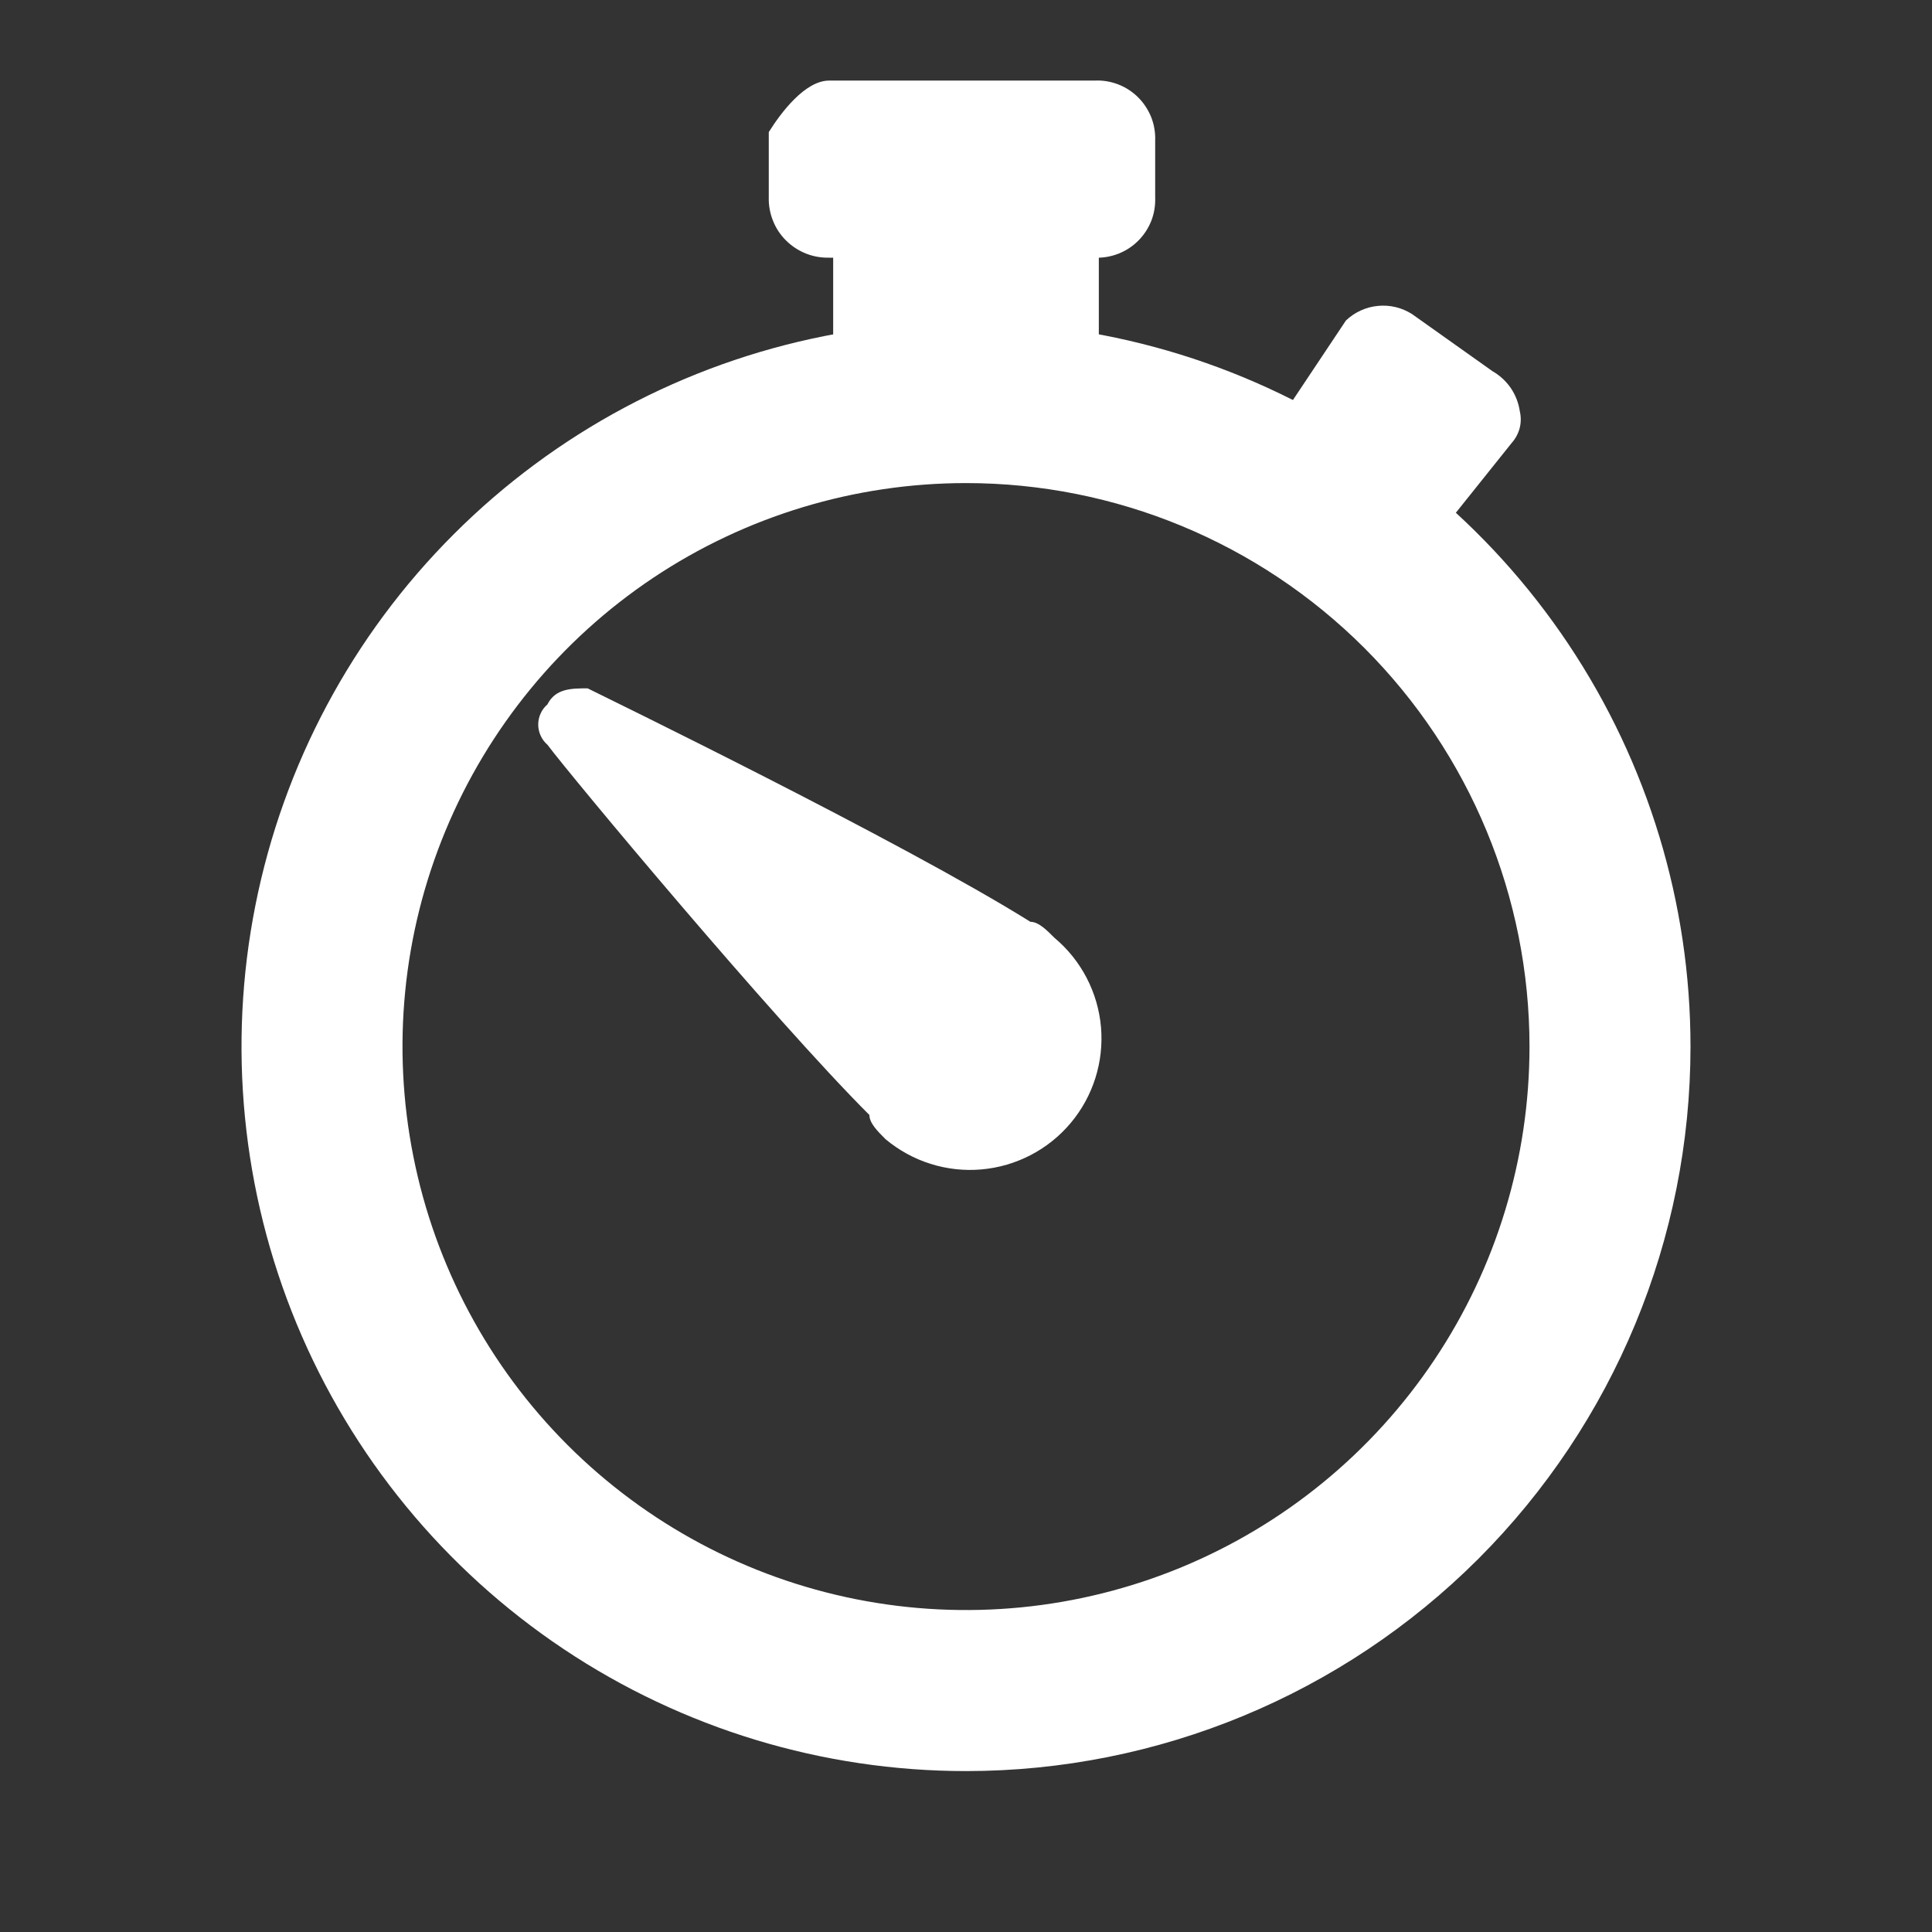 <svg width="24" height="24" viewBox="0 0 24 24" fill="none" xmlns="http://www.w3.org/2000/svg">
<rect x="0" y="0" width="24" height="24" fill="#333333" stroke="none"/>
<path d="M12.8 11.451C11.2 10.451 7.5 8.651 7.3 8.551C7.1 8.551 6.9 8.551 6.8 8.751C6.764 8.782 6.735 8.82 6.716 8.863C6.696 8.906 6.686 8.953 6.686 9.001C6.686 9.048 6.696 9.095 6.716 9.138C6.735 9.181 6.764 9.22 6.8 9.251C7.1 9.651 9.6 12.651 10.8 13.851C10.8 13.951 10.9 14.051 11 14.151C11.332 14.429 11.76 14.565 12.192 14.527C12.623 14.489 13.022 14.282 13.3 13.951C13.579 13.619 13.714 13.191 13.677 12.759C13.639 12.328 13.432 11.929 13.1 11.651C13 11.551 12.9 11.451 12.8 11.451Z" fill="white"/>
<path d="M12 22.001C10.22 22.001 8.48 21.473 7 20.484C5.52 19.495 4.366 18.089 3.685 16.445C3.004 14.8 2.826 12.991 3.173 11.245C3.52 9.499 4.377 7.895 5.636 6.637C6.895 5.378 8.498 4.521 10.244 4.174C11.99 3.826 13.8 4.005 15.444 4.686C17.089 5.367 18.494 6.52 19.483 8.001C20.472 9.481 21 11.221 21 13.001C21 15.388 20.052 17.677 18.364 19.365C16.676 21.052 14.387 22.001 12 22.001ZM12 6.001C10.616 6.001 9.262 6.411 8.111 7.18C6.96 7.95 6.063 9.043 5.533 10.322C5.003 11.601 4.864 13.008 5.135 14.366C5.405 15.724 6.071 16.971 7.05 17.95C8.029 18.929 9.277 19.596 10.634 19.866C11.992 20.136 13.4 19.998 14.679 19.468C15.958 18.938 17.051 18.041 17.82 16.89C18.59 15.739 19 14.385 19 13.001C19 11.144 18.262 9.364 16.95 8.051C15.637 6.738 13.857 6.001 12 6.001Z" fill="white"/>
<path d="M16.1 5.251L16.9 4.051C16.974 4.001 17.061 3.975 17.15 3.975C17.239 3.975 17.326 4.001 17.4 4.051L18.4 4.751C18.6 4.851 18.7 5.151 18.6 5.251L17.7 6.451" fill="white"/>
<path d="M17.7 6.701C17.651 6.715 17.599 6.715 17.55 6.701C17.497 6.661 17.462 6.602 17.453 6.536C17.444 6.47 17.46 6.404 17.5 6.351L18.39 5.171C18.377 5.11 18.341 5.056 18.29 5.021L17.29 4.301C17.228 4.283 17.162 4.283 17.1 4.301L16.34 5.461C16.322 5.488 16.298 5.512 16.271 5.53C16.243 5.549 16.212 5.562 16.18 5.568C16.147 5.575 16.114 5.575 16.081 5.568C16.049 5.562 16.018 5.549 15.99 5.531C15.963 5.512 15.939 5.489 15.921 5.461C15.902 5.434 15.889 5.403 15.883 5.37C15.876 5.338 15.876 5.304 15.883 5.272C15.889 5.239 15.902 5.208 15.92 5.181L16.72 3.981C16.829 3.878 16.968 3.814 17.117 3.8C17.265 3.785 17.414 3.821 17.54 3.901L18.54 4.611C18.631 4.663 18.709 4.735 18.768 4.821C18.827 4.908 18.865 5.007 18.88 5.111C18.896 5.179 18.895 5.25 18.878 5.318C18.86 5.386 18.827 5.448 18.78 5.501L17.9 6.601C17.878 6.633 17.848 6.659 17.813 6.677C17.778 6.694 17.739 6.702 17.7 6.701Z" fill="white"/>
<path d="M10.3 1.251H13.6C13.667 1.246 13.734 1.256 13.796 1.28C13.859 1.303 13.916 1.34 13.963 1.387C14.011 1.435 14.047 1.492 14.071 1.554C14.094 1.617 14.104 1.684 14.1 1.751V2.451C14.104 2.517 14.094 2.584 14.071 2.647C14.047 2.71 14.011 2.767 13.963 2.814C13.916 2.861 13.859 2.898 13.796 2.922C13.734 2.945 13.667 2.955 13.6 2.951H10.3C10.233 2.955 10.166 2.945 10.103 2.922C10.041 2.898 9.984 2.861 9.936 2.814C9.889 2.767 9.852 2.71 9.829 2.647C9.805 2.584 9.795 2.517 9.8 2.451V1.751C9.9 1.551 10.1 1.251 10.3 1.251Z" fill="white"/>
<path d="M13.6 3.201H10.3C10.201 3.203 10.102 3.186 10.01 3.149C9.918 3.112 9.834 3.057 9.764 2.987C9.693 2.917 9.638 2.833 9.602 2.741C9.565 2.649 9.547 2.55 9.55 2.451V1.641C9.7 1.401 10 1.001 10.3 1.001H13.6C13.7 0.996 13.799 1.013 13.892 1.049C13.985 1.085 14.069 1.14 14.14 1.211C14.21 1.281 14.265 1.366 14.302 1.459C14.338 1.552 14.354 1.651 14.35 1.751V2.451C14.354 2.55 14.338 2.65 14.302 2.743C14.265 2.836 14.21 2.92 14.14 2.99C14.069 3.061 13.985 3.116 13.892 3.152C13.799 3.188 13.7 3.205 13.6 3.201ZM10.05 1.811V2.451C10.047 2.484 10.051 2.518 10.063 2.55C10.074 2.582 10.093 2.61 10.117 2.634C10.14 2.658 10.169 2.676 10.201 2.688C10.233 2.699 10.267 2.704 10.3 2.701H13.6C13.634 2.704 13.668 2.699 13.699 2.688C13.731 2.676 13.76 2.658 13.784 2.634C13.807 2.61 13.826 2.582 13.837 2.55C13.849 2.518 13.853 2.484 13.85 2.451V1.751C13.853 1.717 13.849 1.683 13.837 1.651C13.826 1.62 13.807 1.591 13.784 1.567C13.76 1.543 13.731 1.525 13.699 1.513C13.668 1.502 13.634 1.498 13.6 1.501H10.31C10.31 1.501 10.16 1.621 10.05 1.811Z" fill="white"/>
<path d="M10.6 4.251V2.951H13.4V4.251" fill="white"/>
<path d="M13.65 4.251H13.15V3.201H10.85V4.251H10.35V2.701H13.65V4.251Z" fill="white"/>
</svg>

